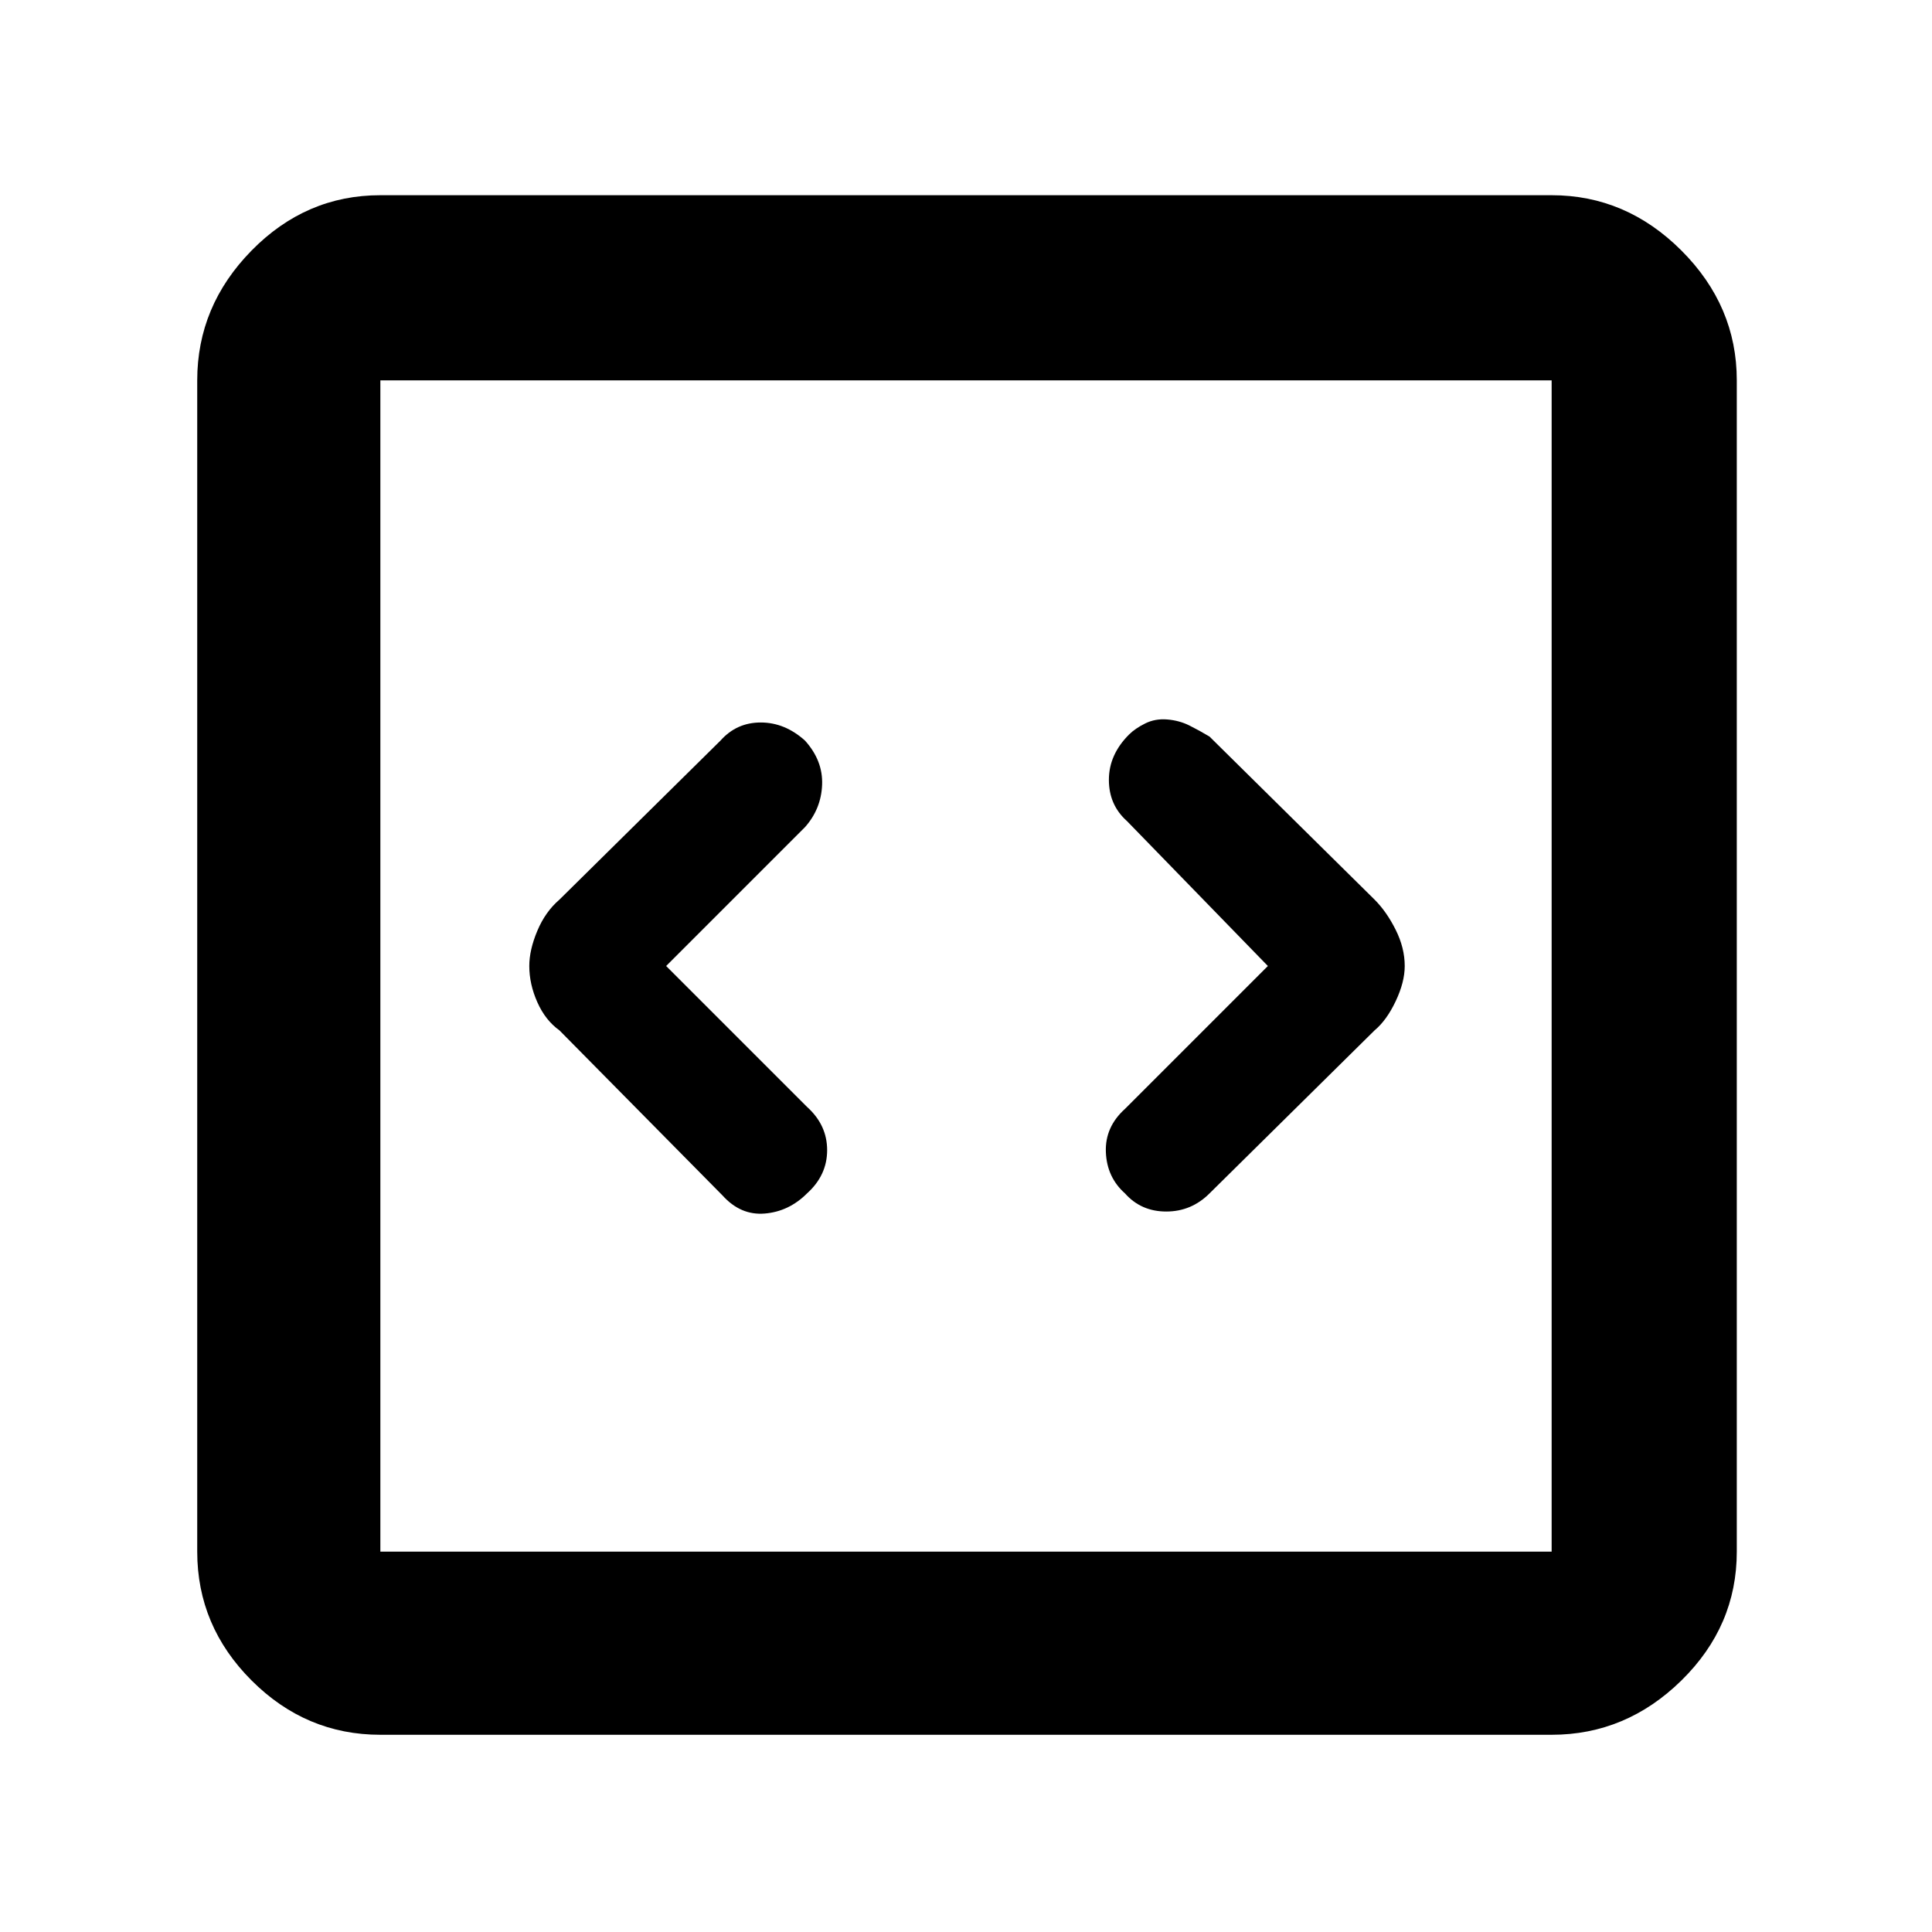 <svg xmlns="http://www.w3.org/2000/svg" height="48" width="48"><path d="M16.55 24 20 20.55q.4-.45.425-1.05.025-.6-.425-1.1-.5-.45-1.1-.45-.6 0-1 .45l-4 3.95q-.35.3-.55.775-.2.475-.2.875 0 .45.2.9t.55.7l4.05 4.1q.45.5 1.05.45.6-.05 1.05-.5.5-.45.5-1.075t-.5-1.075Zm14.95 0-3.55 3.55q-.5.45-.475 1.075.025.625.475 1.025.4.45 1.025.45.625 0 1.075-.45l4.1-4.05q.3-.25.525-.725.225-.475.225-.875 0-.45-.225-.9t-.525-.75l-4.1-4.05q-.25-.15-.5-.275-.25-.125-.55-.15-.3-.025-.55.1-.25.125-.4.275-.5.5-.5 1.125T28 20.4ZM9.45 43.1q-1.85 0-3.2-1.35t-1.35-3.2V9.45q0-1.85 1.35-3.225t3.2-1.375h29.1q1.85 0 3.225 1.375T43.15 9.45v29.1q0 1.85-1.375 3.2T38.55 43.1Zm0-4.55h29.1V9.45H9.45v29.1Zm0-29.1v29.1-29.1Z"/></svg>